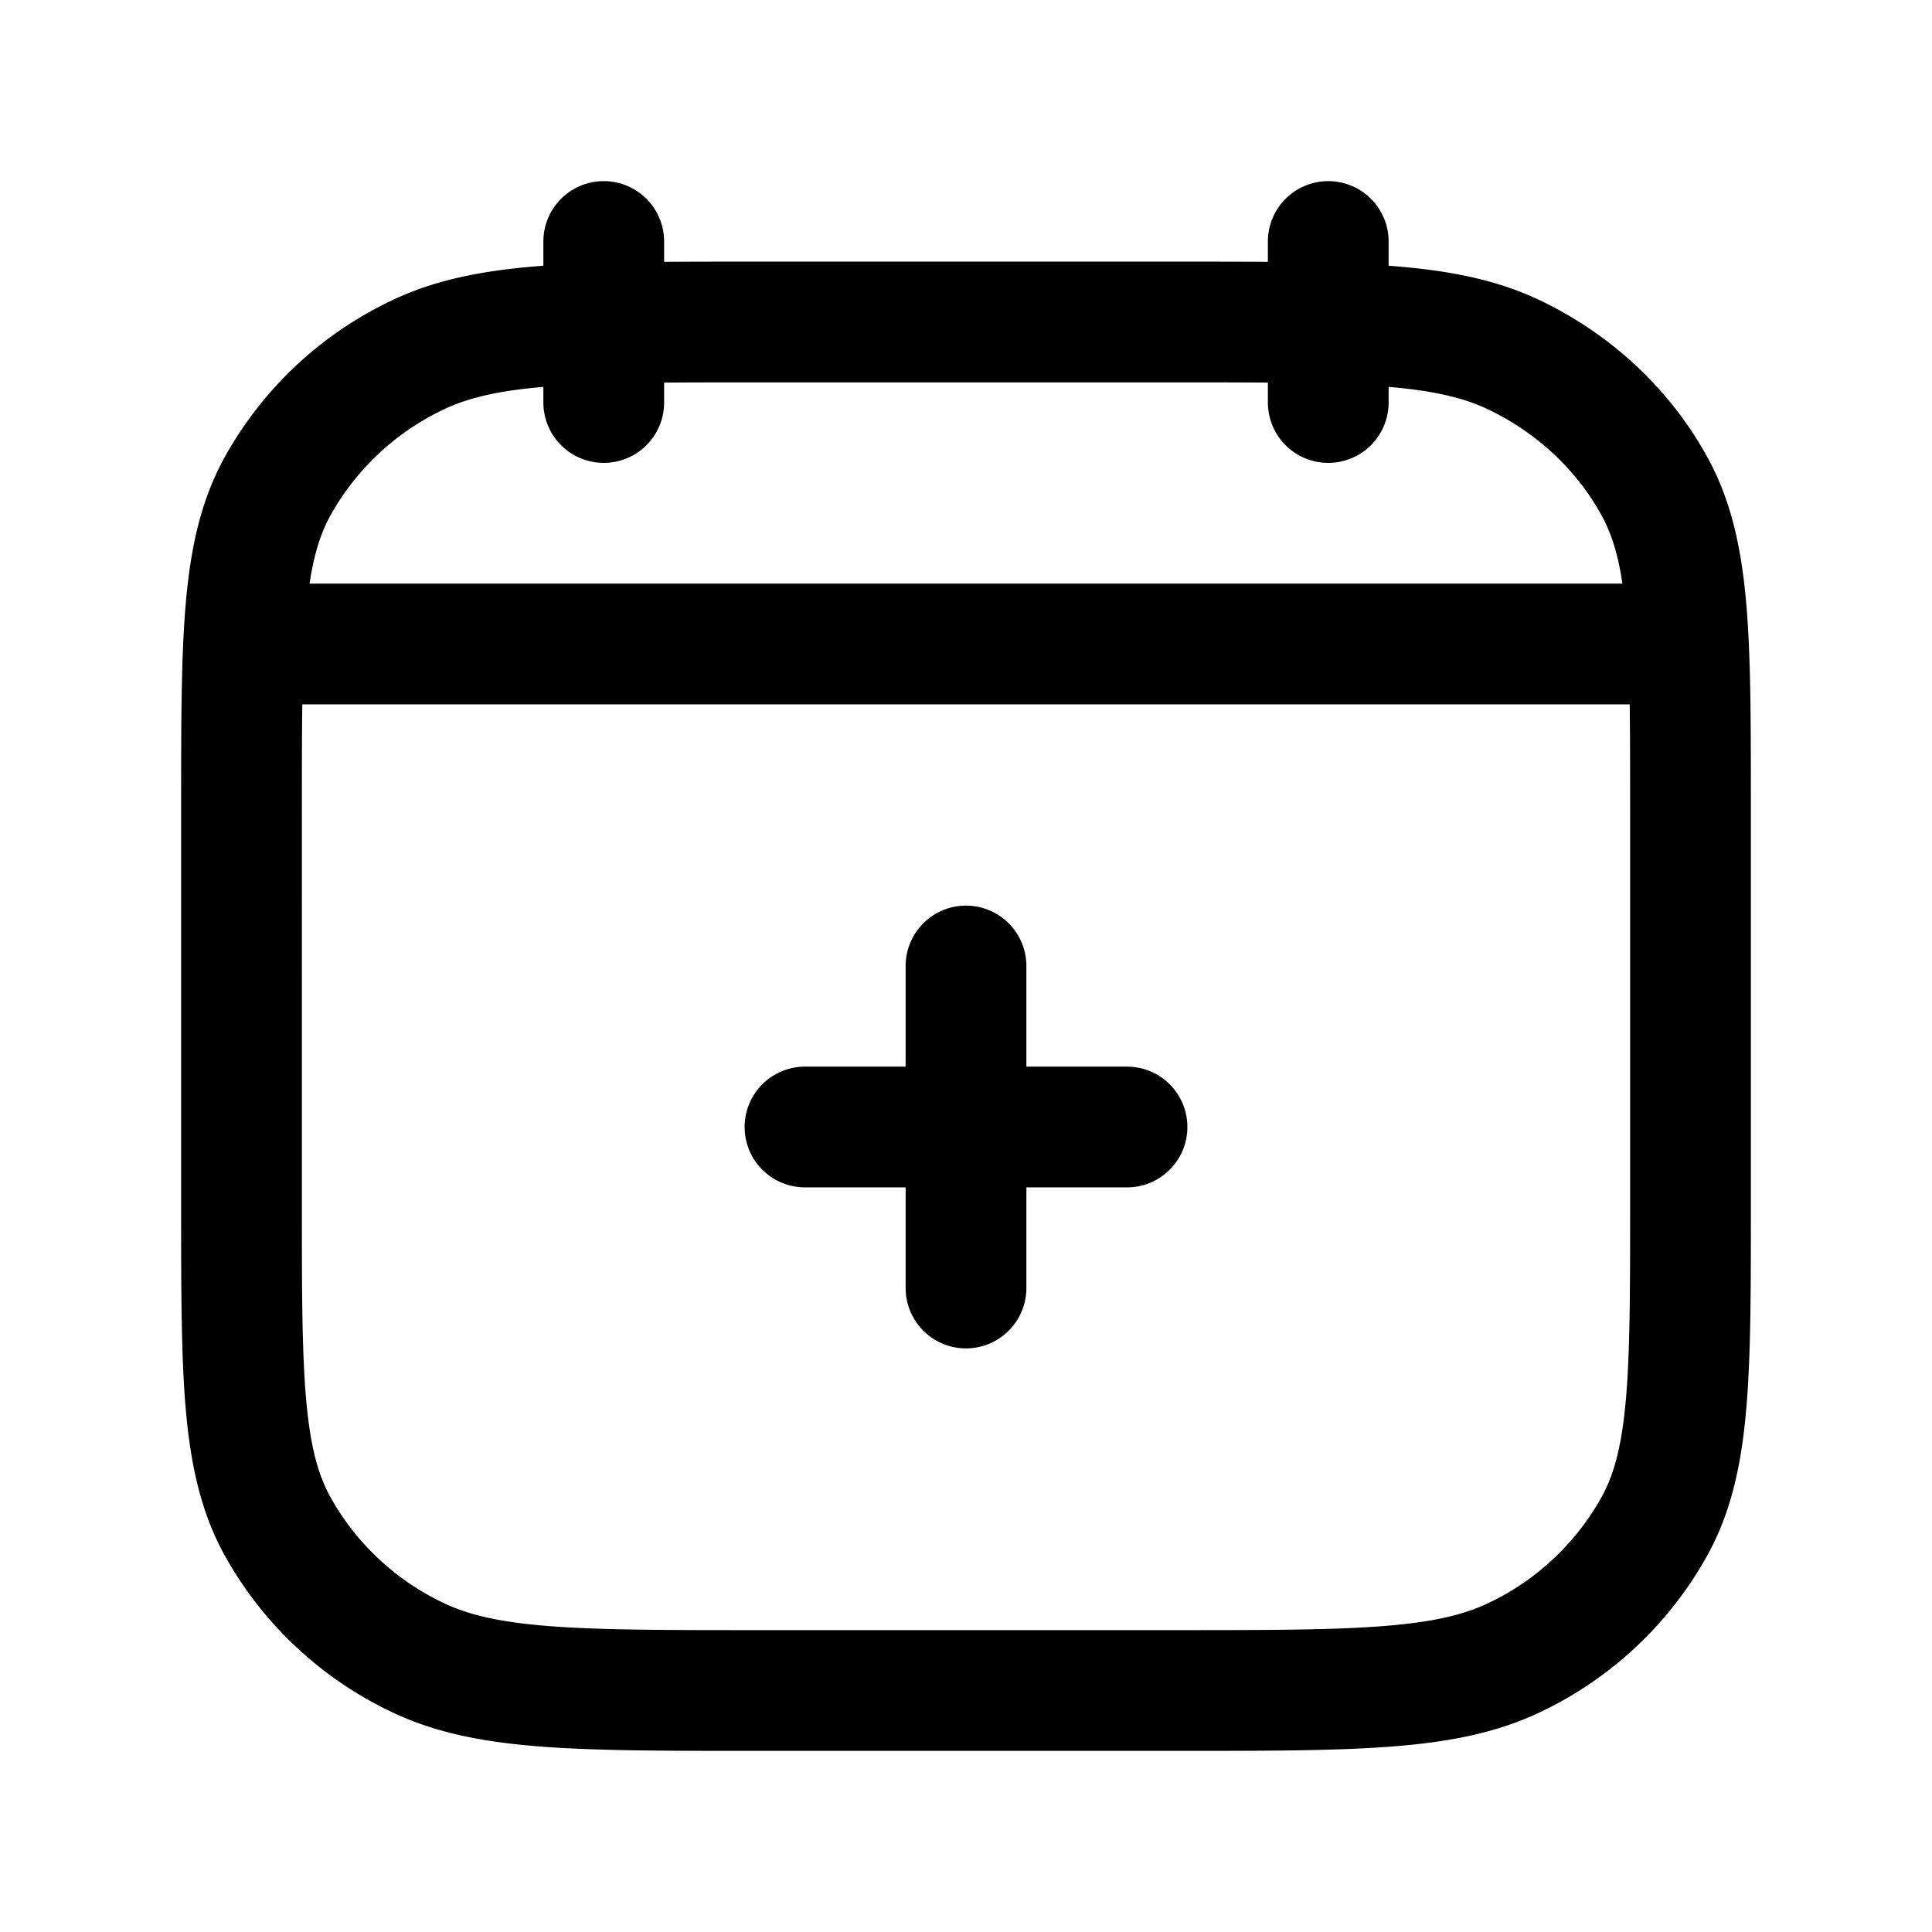 <svg width="24" height="24" fill="none" viewBox="0 0 24 24" stroke-width="1.5" stroke="currentColor" stroke-linecap="round" stroke-linejoin="round" xmlns="http://www.w3.org/2000/svg"><path d="M16.5 5V3m-9 2V3M3.25 8h17.5M10 14h4m-2-2v4m-9-5.956c0-2.115 0-3.173.436-3.981a3.9 3.9 0 0 1 1.748-1.651C6.04 4 7.16 4 9.4 4h5.2c2.24 0 3.36 0 4.216.412.753.362 1.364.94 1.748 1.65.436.81.436 1.868.436 3.983v4.912c0 2.115 0 3.173-.436 3.981a3.9 3.9 0 0 1-1.748 1.651C17.96 21 16.84 21 14.6 21H9.4c-2.24 0-3.36 0-4.216-.412a3.9 3.9 0 0 1-1.748-1.65C3 18.128 3 17.07 3 14.955z"/></svg>